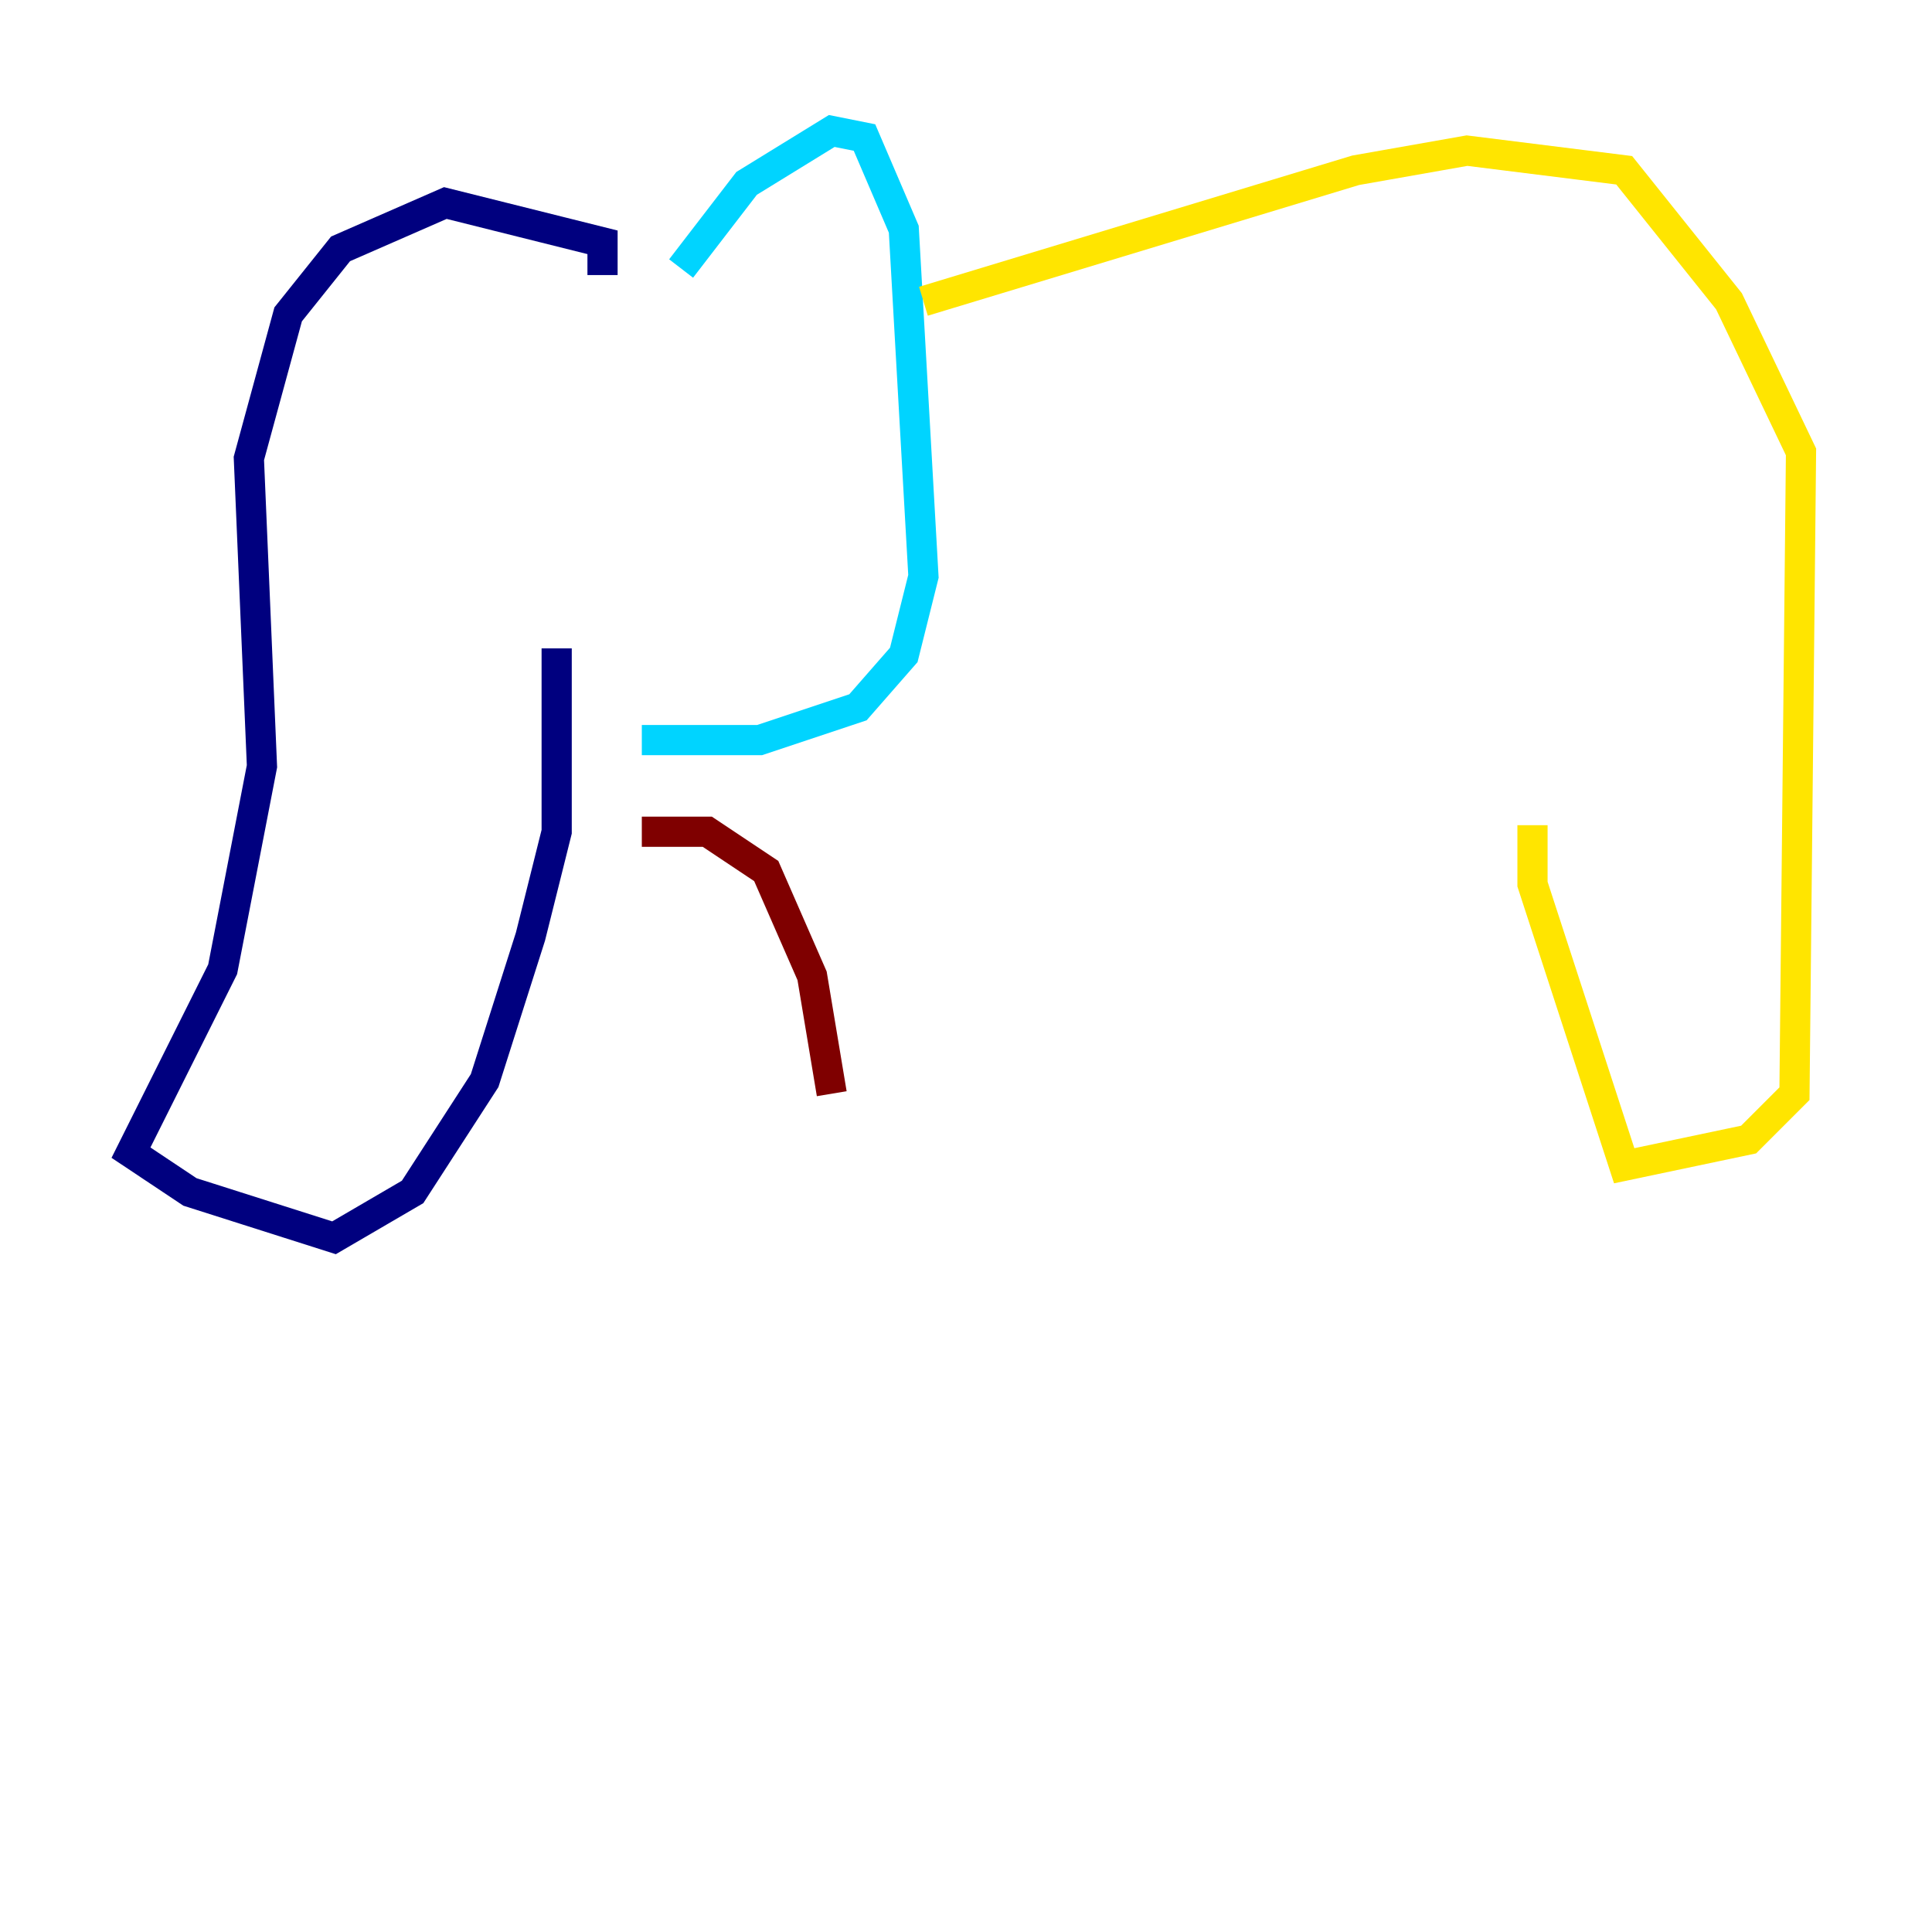 <?xml version="1.0" encoding="utf-8" ?>
<svg baseProfile="tiny" height="128" version="1.2" viewBox="0,0,128,128" width="128" xmlns="http://www.w3.org/2000/svg" xmlns:ev="http://www.w3.org/2001/xml-events" xmlns:xlink="http://www.w3.org/1999/xlink"><defs /><polyline fill="none" points="39.919,18.224 39.919,16.054 29.505,13.451 22.563,16.488 19.091,20.827 16.488,30.373 17.356,50.766 14.752,64.217 8.678,76.366 12.583,78.969 22.129,82.007 27.336,78.969 32.108,71.593 35.146,62.047 36.881,55.105 36.881,42.956" stroke="#00007f" stroke-width="2" /><polyline fill="none" points="45.125,17.79 49.464,12.149 55.105,8.678 57.275,9.112 59.878,15.186 61.18,38.183 59.878,43.39 56.841,46.861 50.332,49.031 42.522,49.031" stroke="#00d4ff" stroke-width="2" /><polyline fill="none" points="61.18,19.959 89.817,11.281 97.193,9.98 107.607,11.281 114.549,19.959 119.322,29.939 118.888,72.461 115.851,75.498 107.607,77.234 101.532,58.576 101.532,54.671" stroke="#ffe500" stroke-width="2" /><polyline fill="none" points="42.522,55.105 46.861,55.105 50.766,57.709 53.803,64.651 55.105,72.461" stroke="#7f0000" stroke-width="2" /></svg>